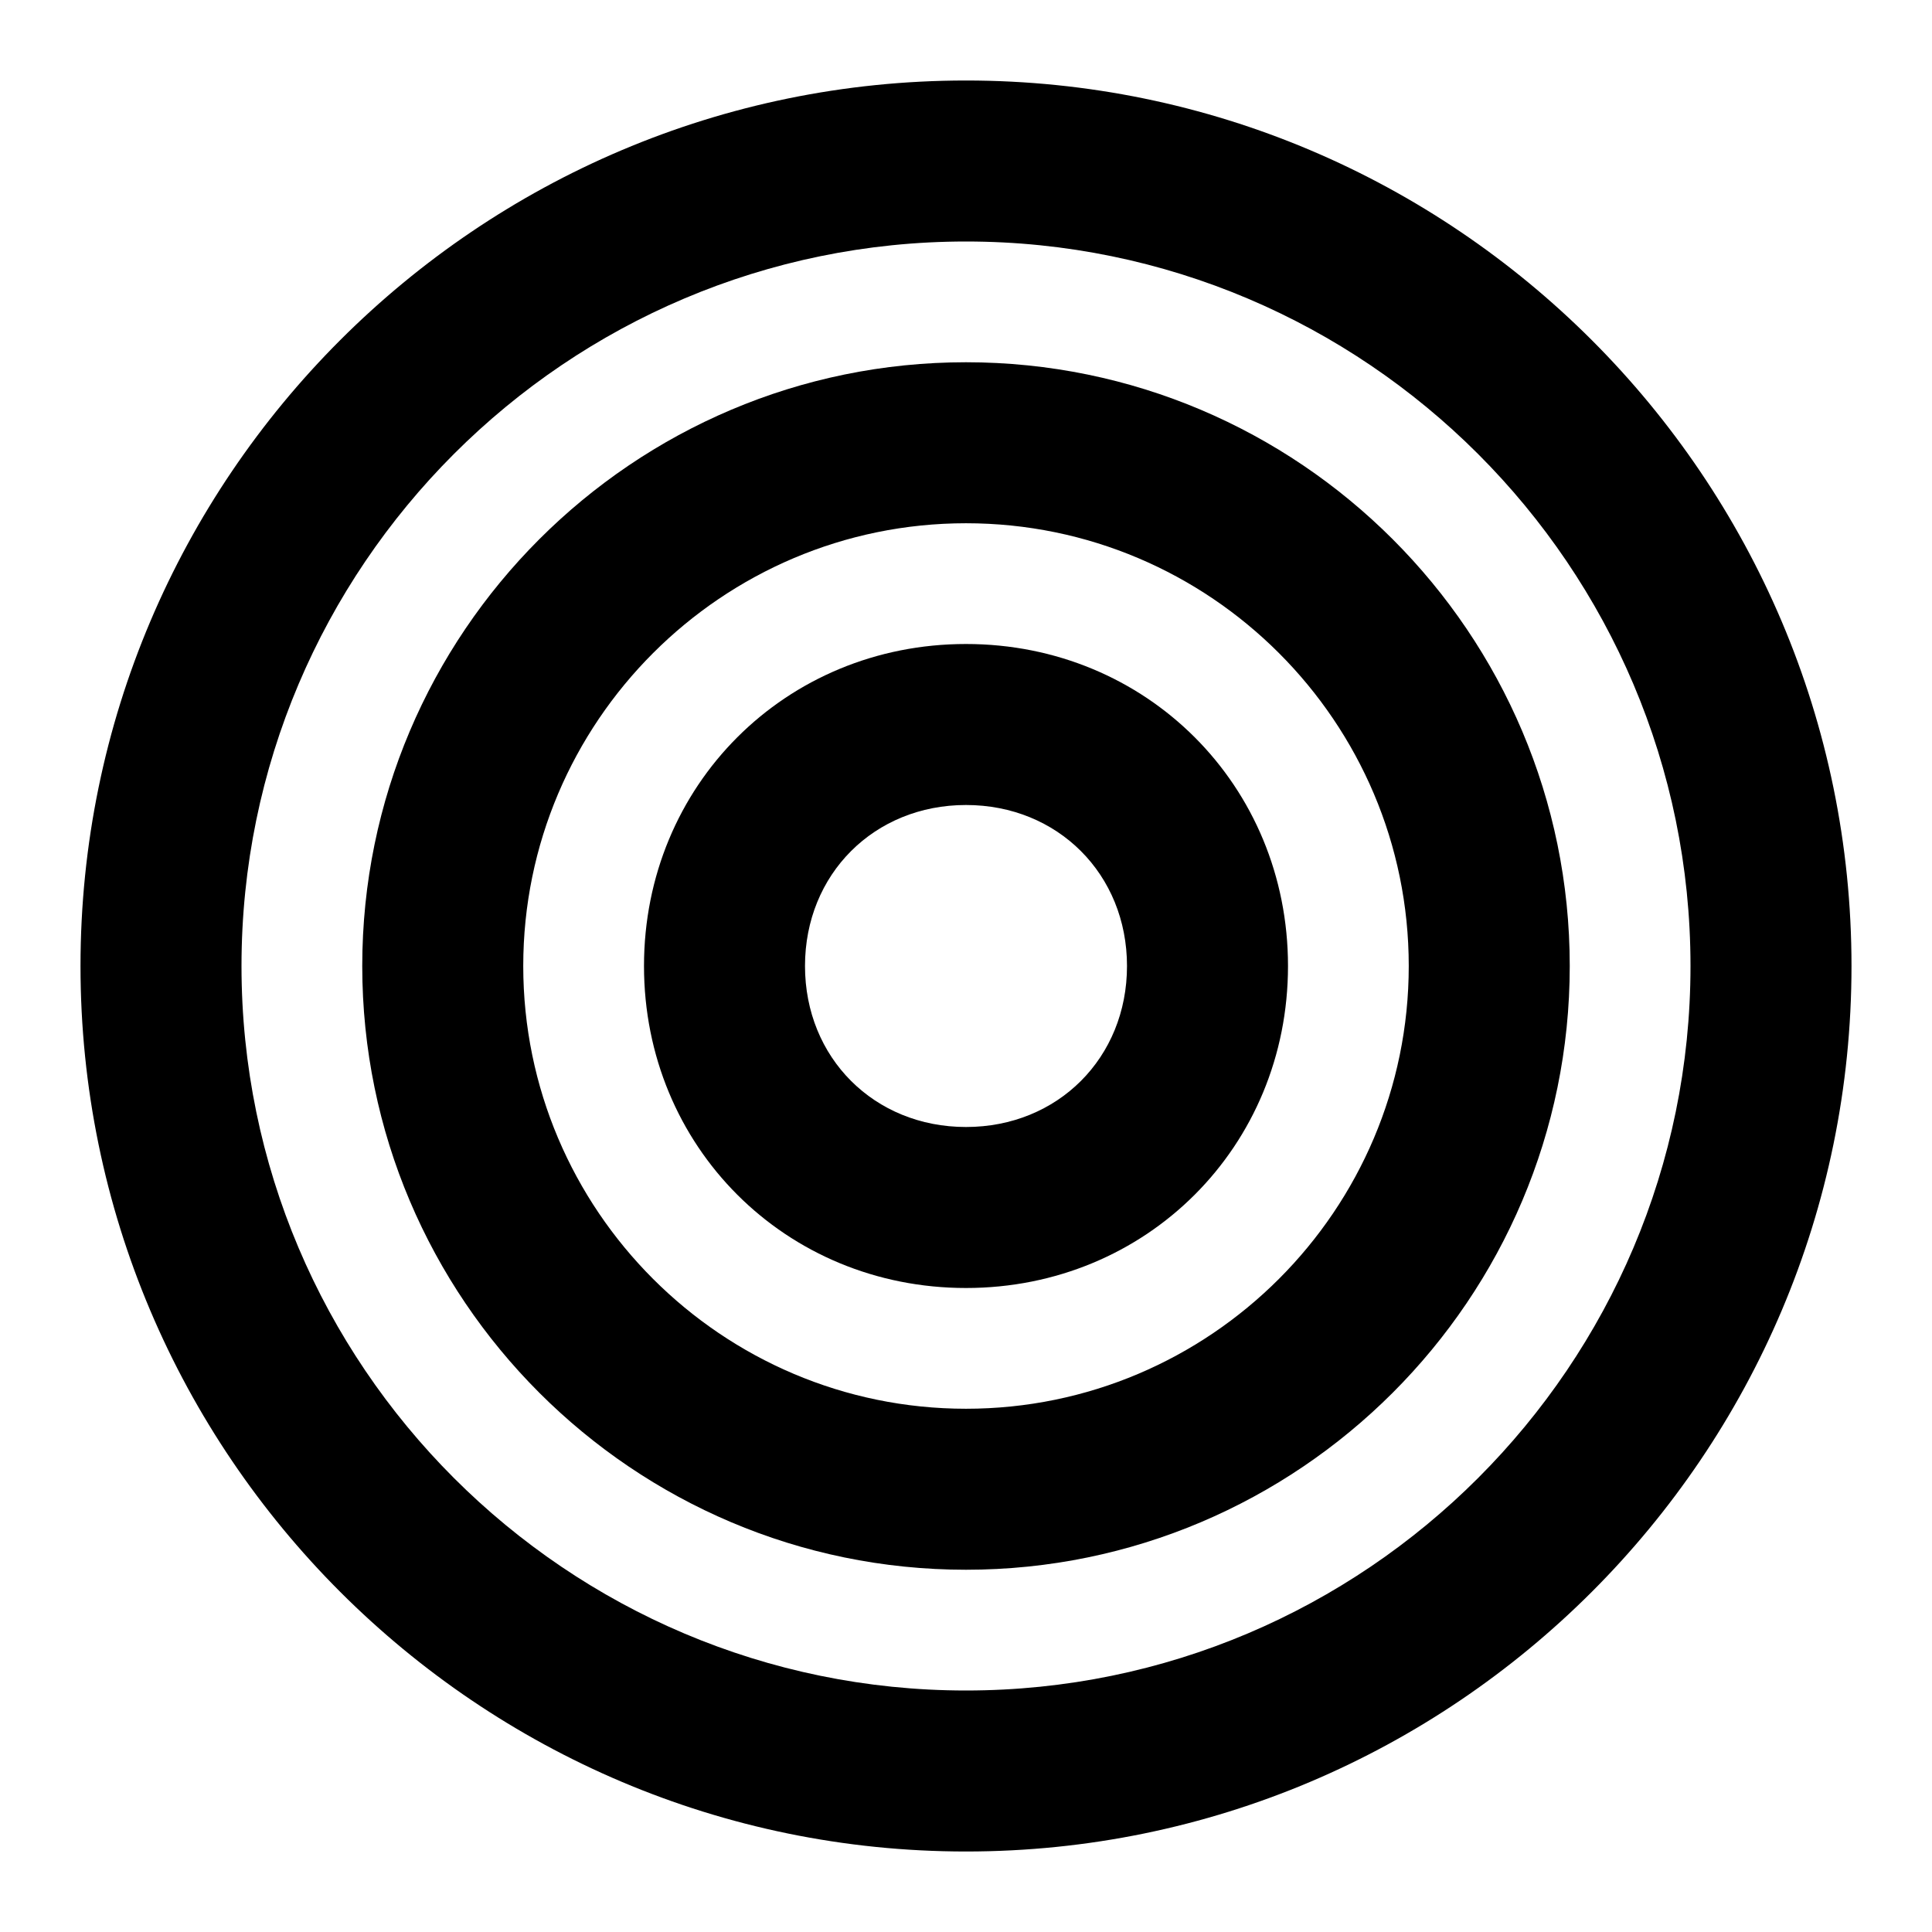 <svg width="24" height="24" viewBox="0 0 24 24" fill="none" xmlns="http://www.w3.org/2000/svg">
<path d="M12 1C5.935 1 1 5.935 1 12C1 18.065 5.935 23 12 23C18.065 23 23 18.065 23 12C23 5.935 18.065 1 12 1ZM12 21C7.038 21 3 16.963 3 12C3 7.037 7.038 3 12 3C16.962 3 21 7.038 21 12C21 16.962 16.963 21 12 21Z" fill="black"/>
<path d="M12 4.5C7.864 4.5 4.5 7.864 4.5 12C4.5 16.136 7.864 19.5 12 19.5C16.136 19.5 19.5 16.136 19.5 12C19.5 7.864 16.136 4.5 12 4.5ZM12 17.5C8.967 17.5 6.5 15.032 6.5 12C6.5 8.968 8.967 6.5 12 6.5C15.033 6.5 17.5 8.967 17.5 12C17.5 15.033 15.032 17.5 12 17.5Z" fill="black"/>
<path d="M12 8C9.757 8 8 9.757 8 12C8 14.243 9.757 16 12 16C14.243 16 16 14.243 16 12C16 9.757 14.243 8 12 8ZM12 14C10.86 14 10 13.141 10 12C10 10.859 10.86 10 12 10C13.14 10 14 10.86 14 12C14 13.14 13.141 14 12 14Z" fill="black"/>
</svg>
